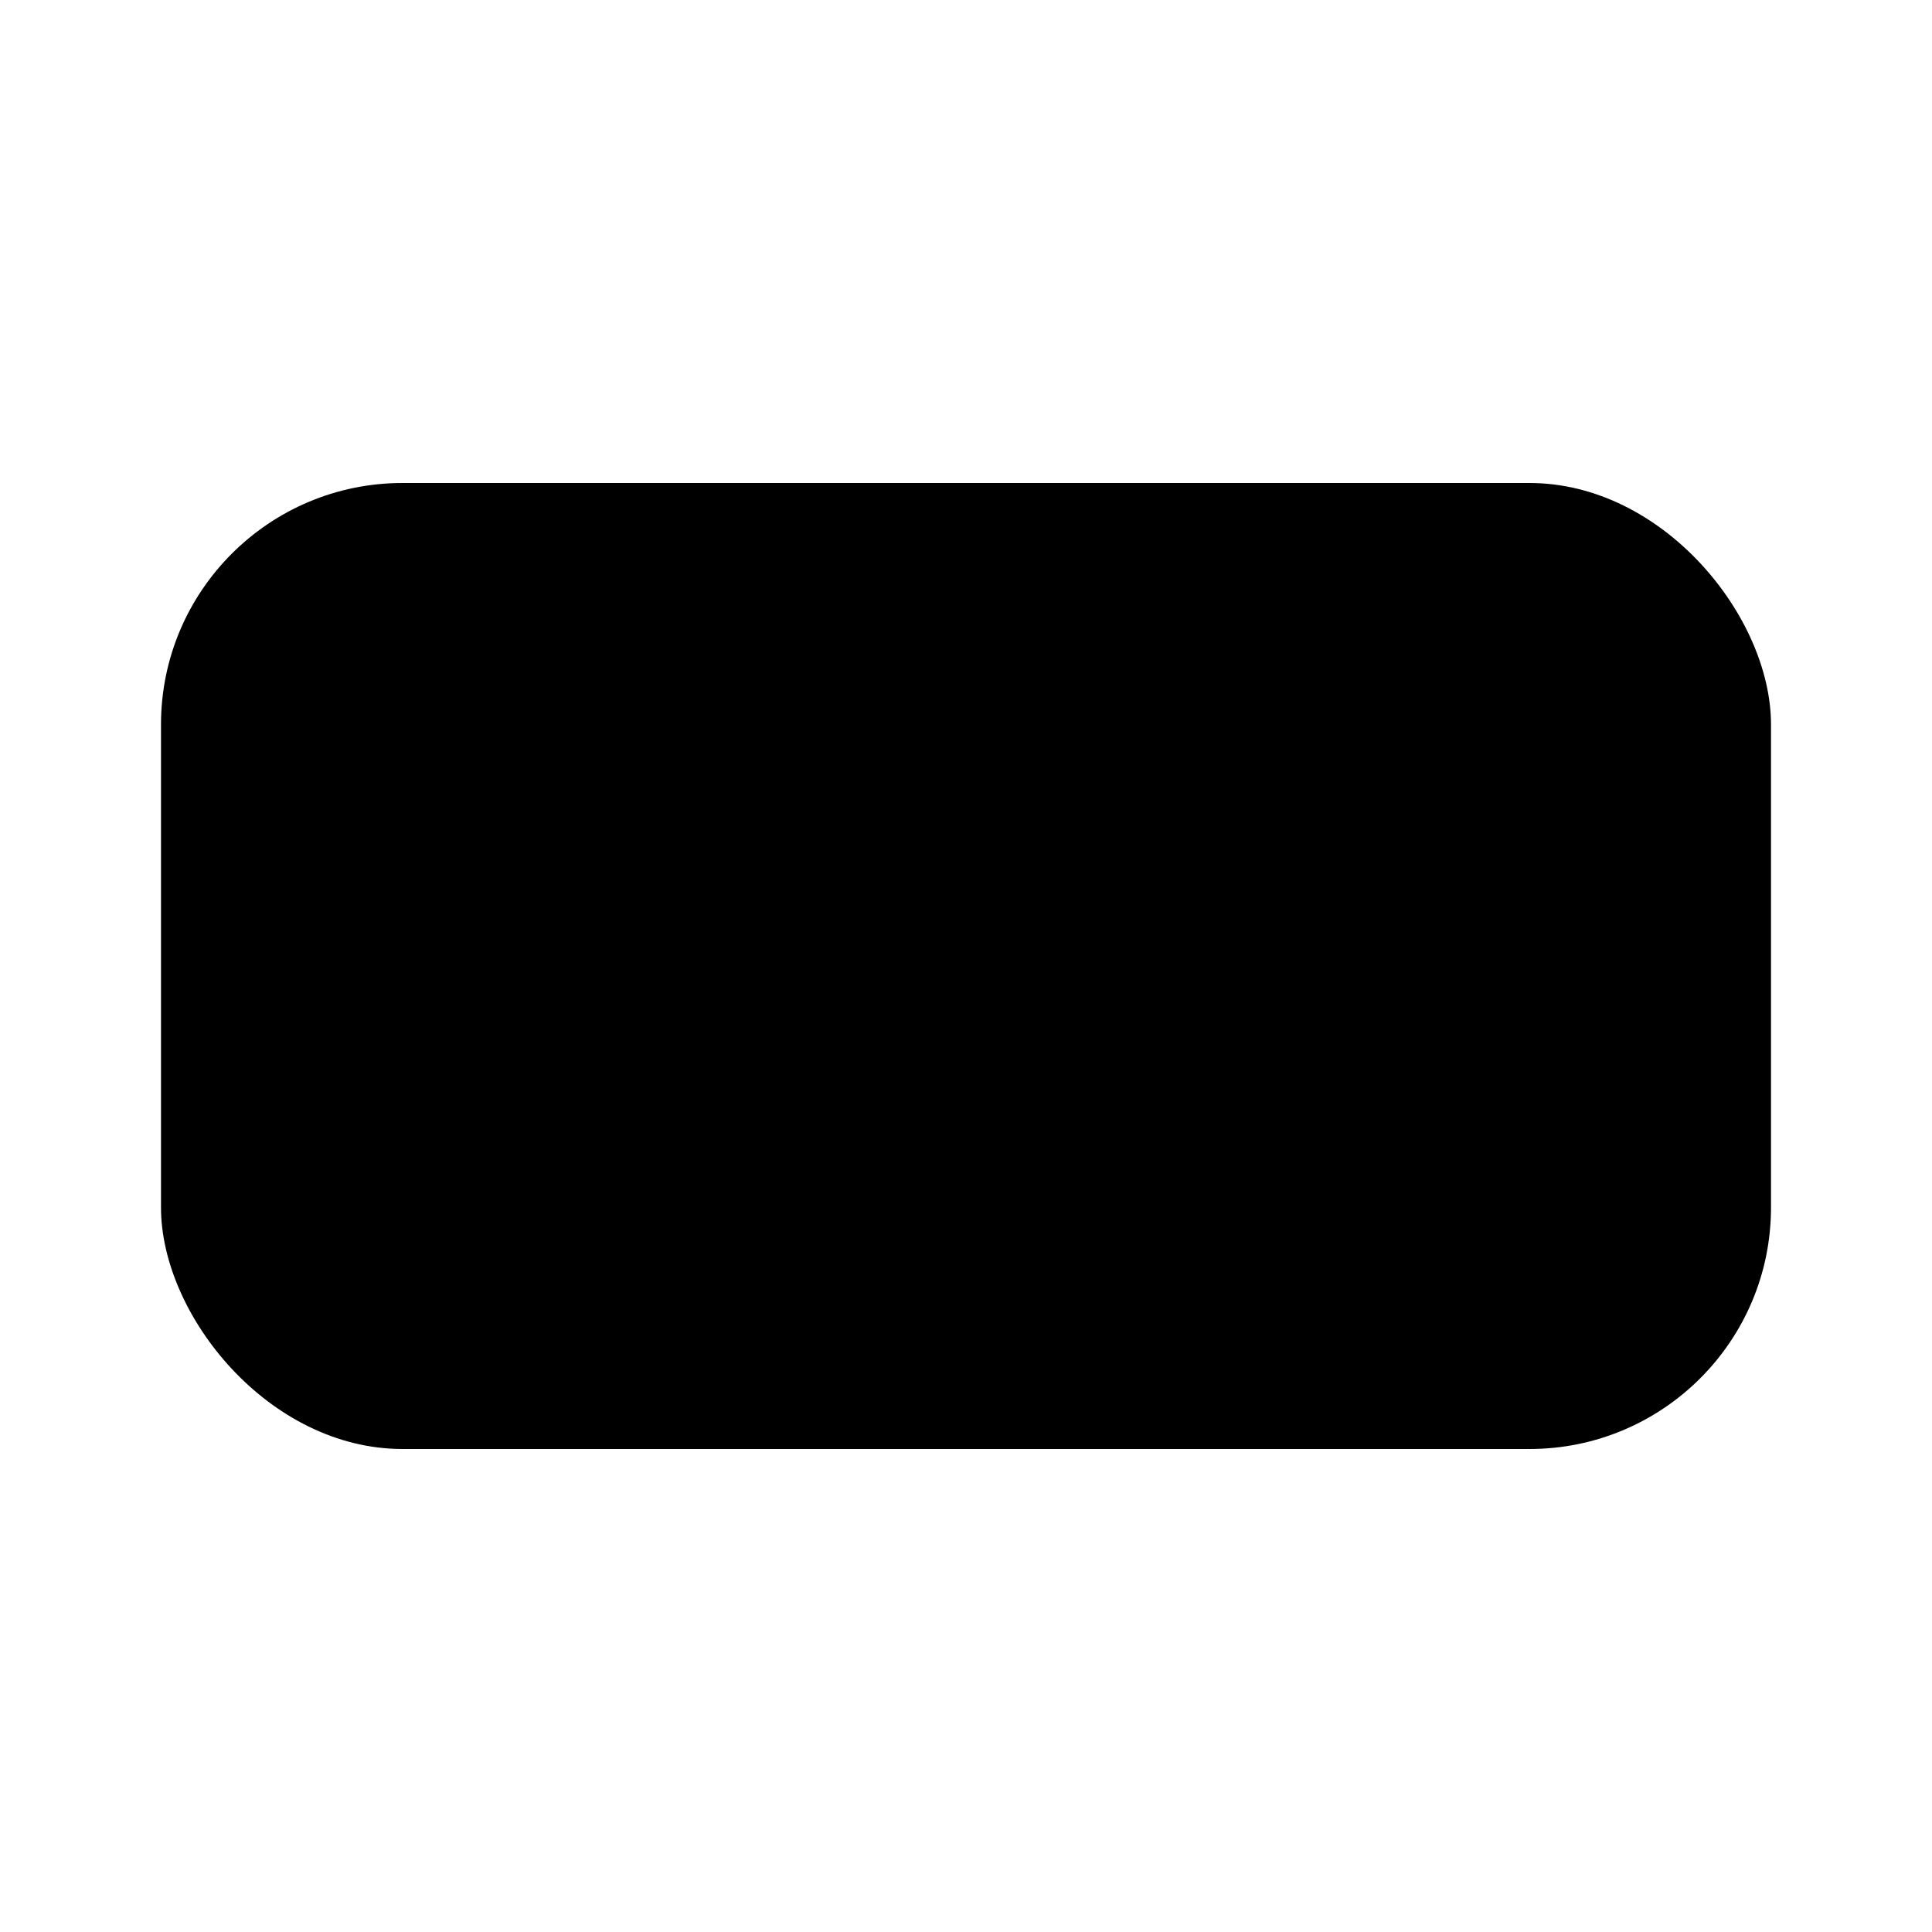 <svg xmlns="http://www.w3.org/2000/svg" viewBox="0 0 24 24" width="24" height="24" aria-label="YouTube logo" role="img">
  <rect x="2" y="6" width="20" height="12" rx="3" fill="currentColor"/>
  <path d="M10 9.5l6 3.5-6 3.5z" fill="#000" opacity="0.15"/>
</svg>
